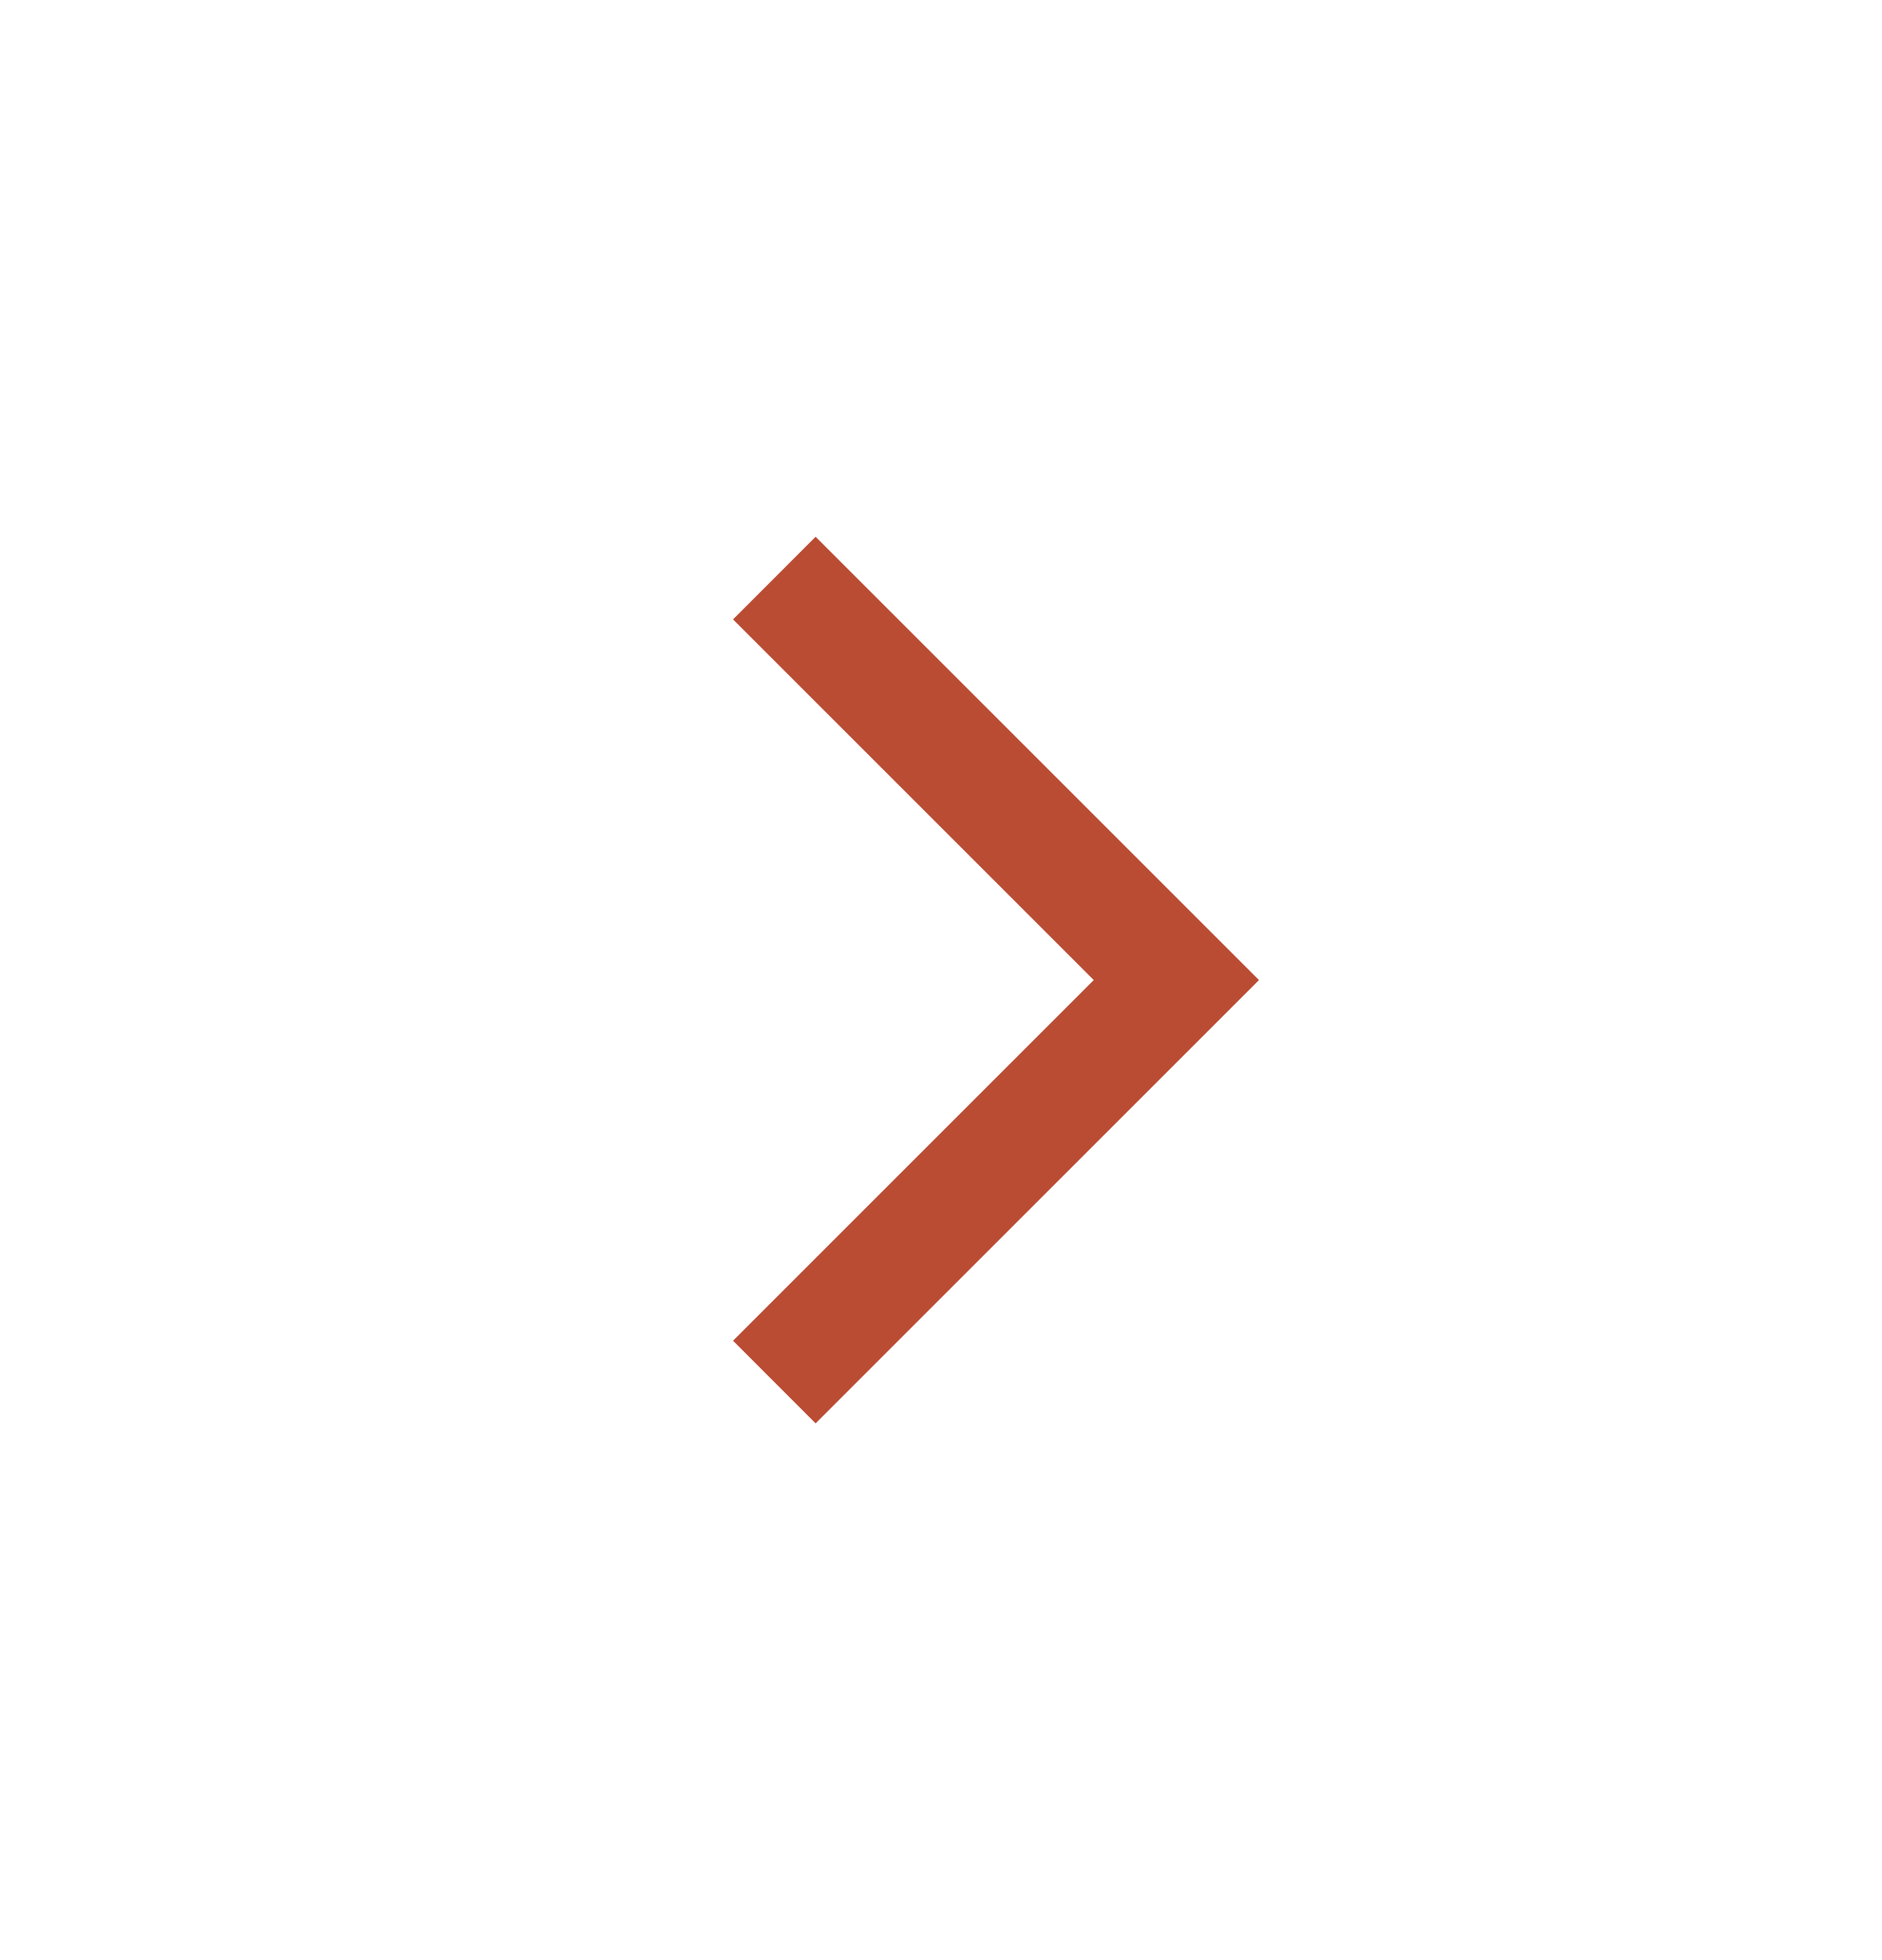 <svg width="24" height="25" viewBox="0 0 24 25" fill="none" xmlns="http://www.w3.org/2000/svg">
<mask id="mask0_3781_55" style="mask-type:alpha" maskUnits="userSpaceOnUse" x="0" y="0" width="24" height="25">
<rect y="0.5" width="24" height="24" fill="#D9D9D9"/>
</mask>
<g mask="url(#mask0_3781_55)">
<path d="M13.948 12.5L9.348 7.9L10.401 6.846L16.055 12.5L10.401 18.154L9.348 17.1L13.948 12.5Z" fill="#BA4C33"/>
</g>
</svg>
